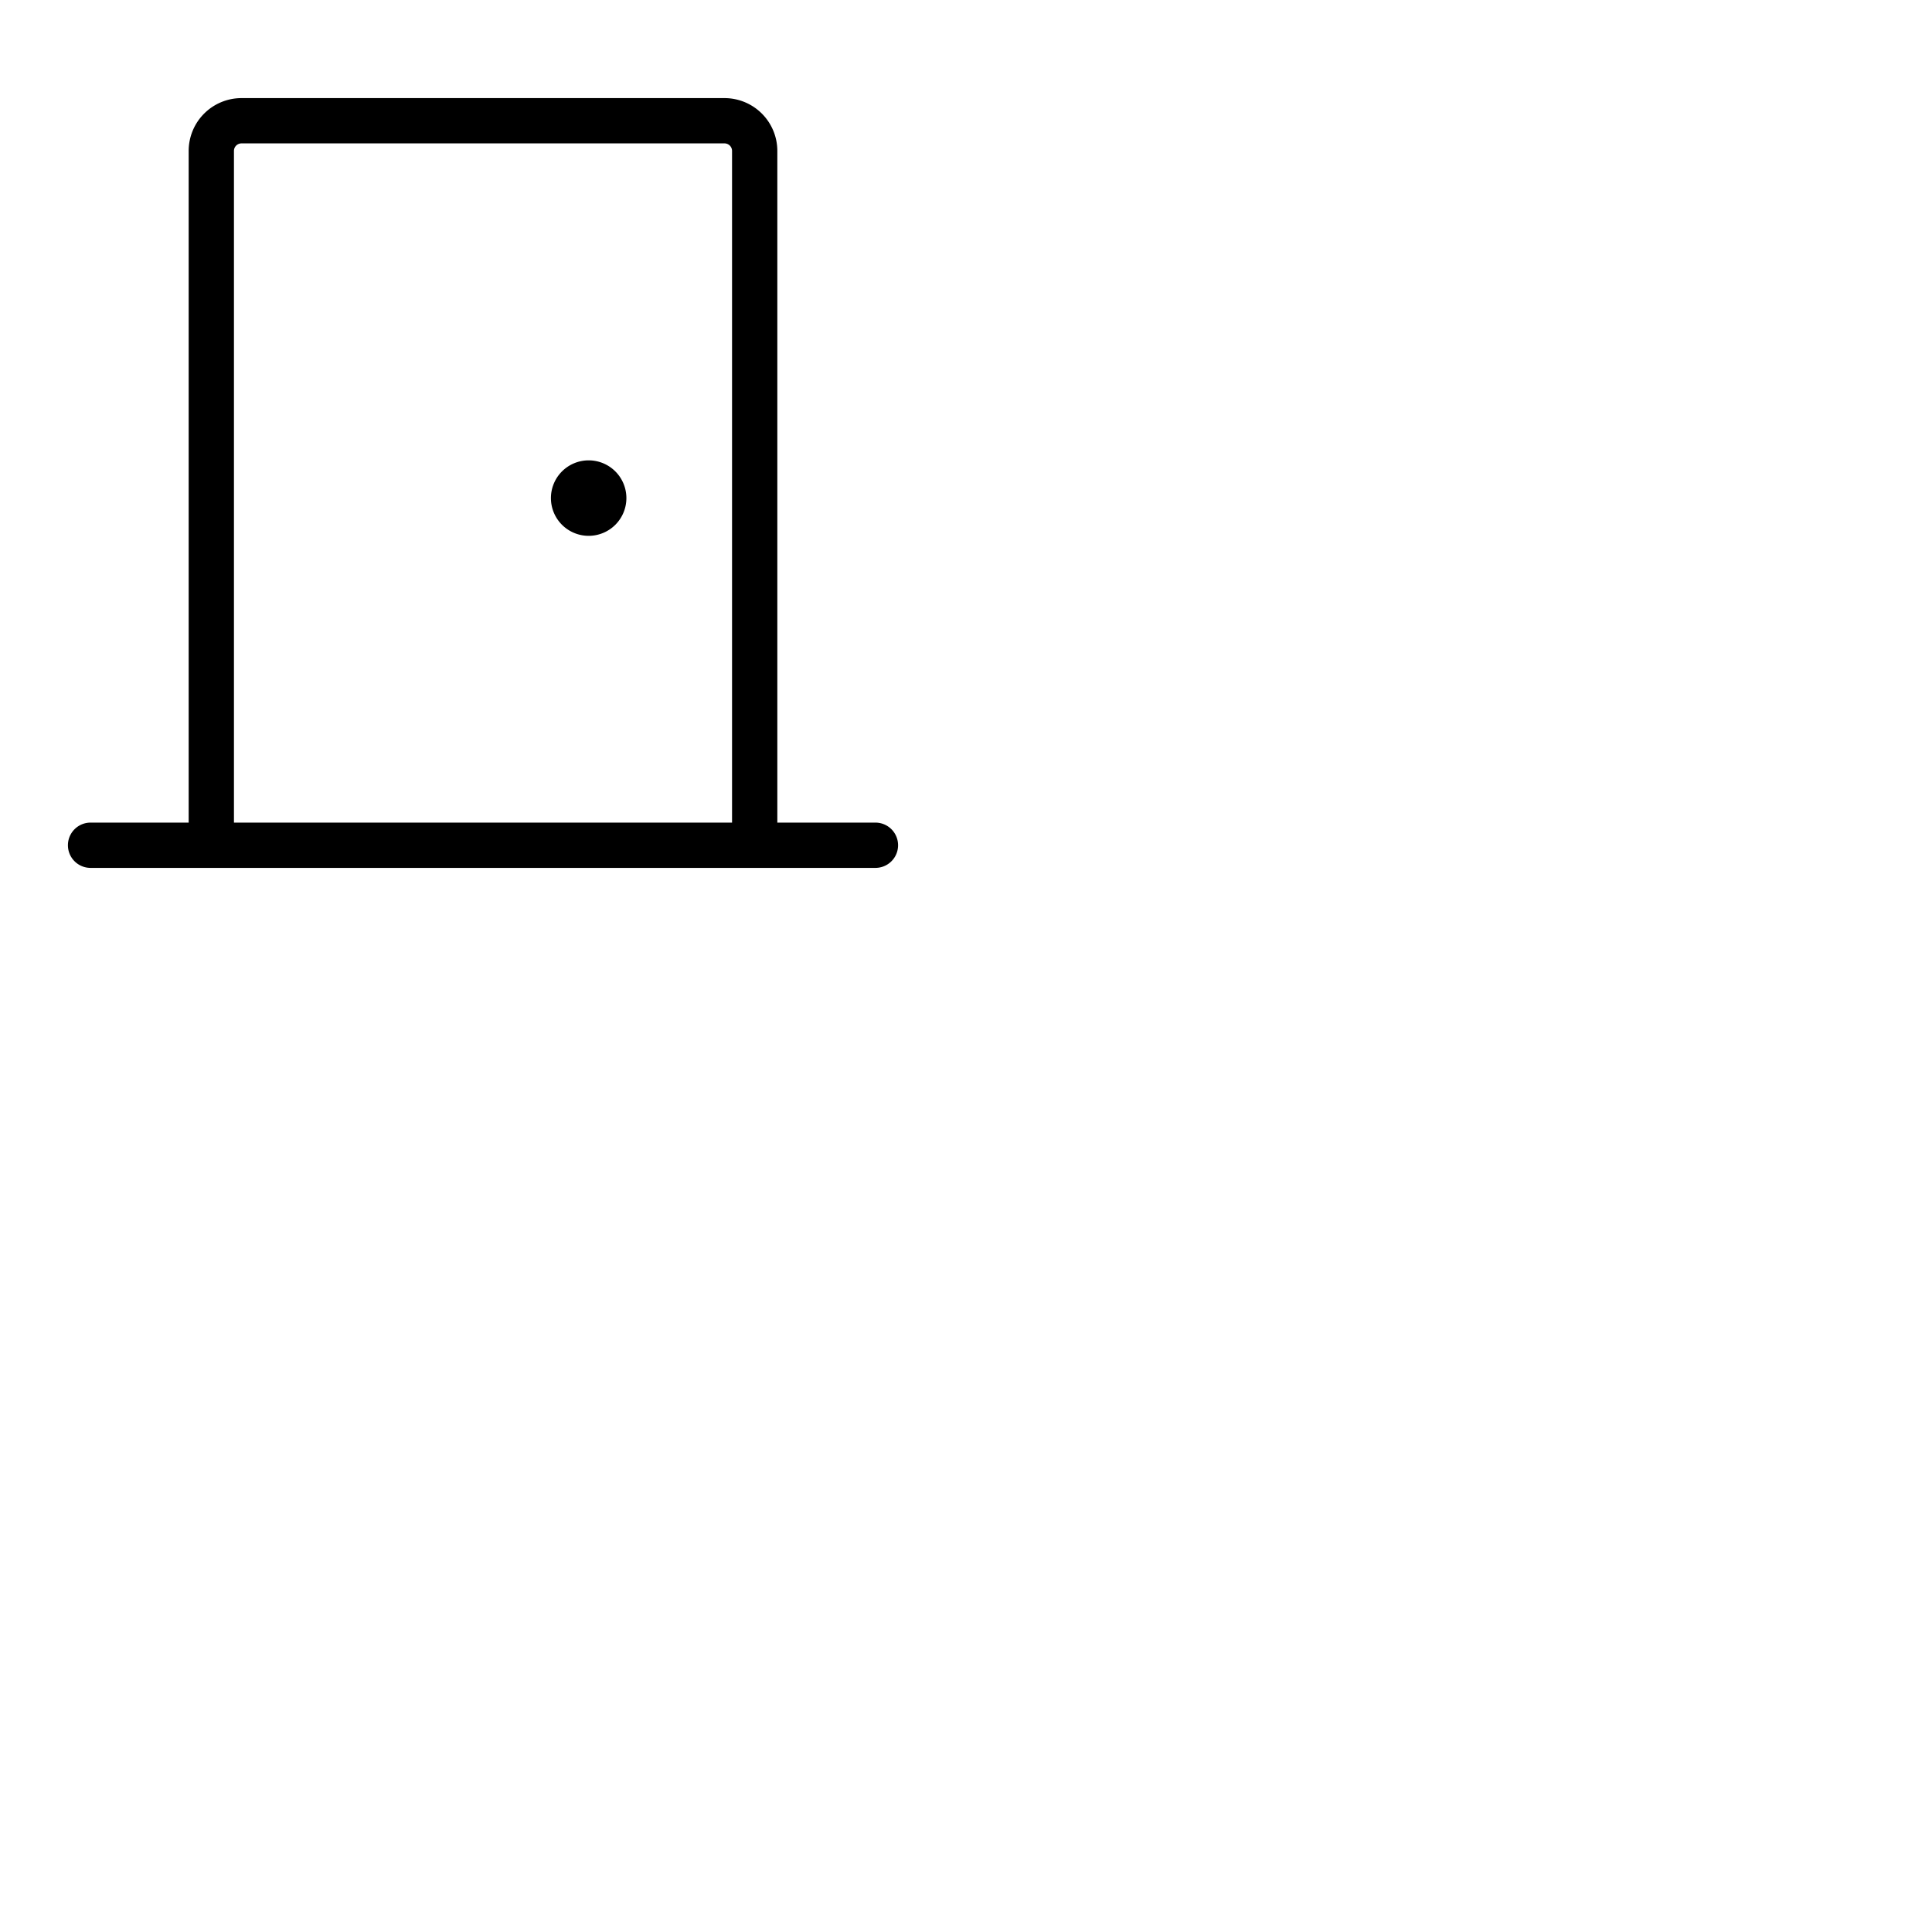 <svg xmlns="http://www.w3.org/2000/svg" version="1.1" viewBox="0 0 512 512" fill="currentColor"><path fill="currentColor" d="M232 218h-26V40a14 14 0 0 0-14-14H64a14 14 0 0 0-14 14v178H24a6 6 0 0 0 0 12h208a6 6 0 0 0 0-12M62 40a2 2 0 0 1 2-2h128a2 2 0 0 1 2 2v178H62Zm104 92a10 10 0 1 1-10-10a10 10 0 0 1 10 10"/></svg>